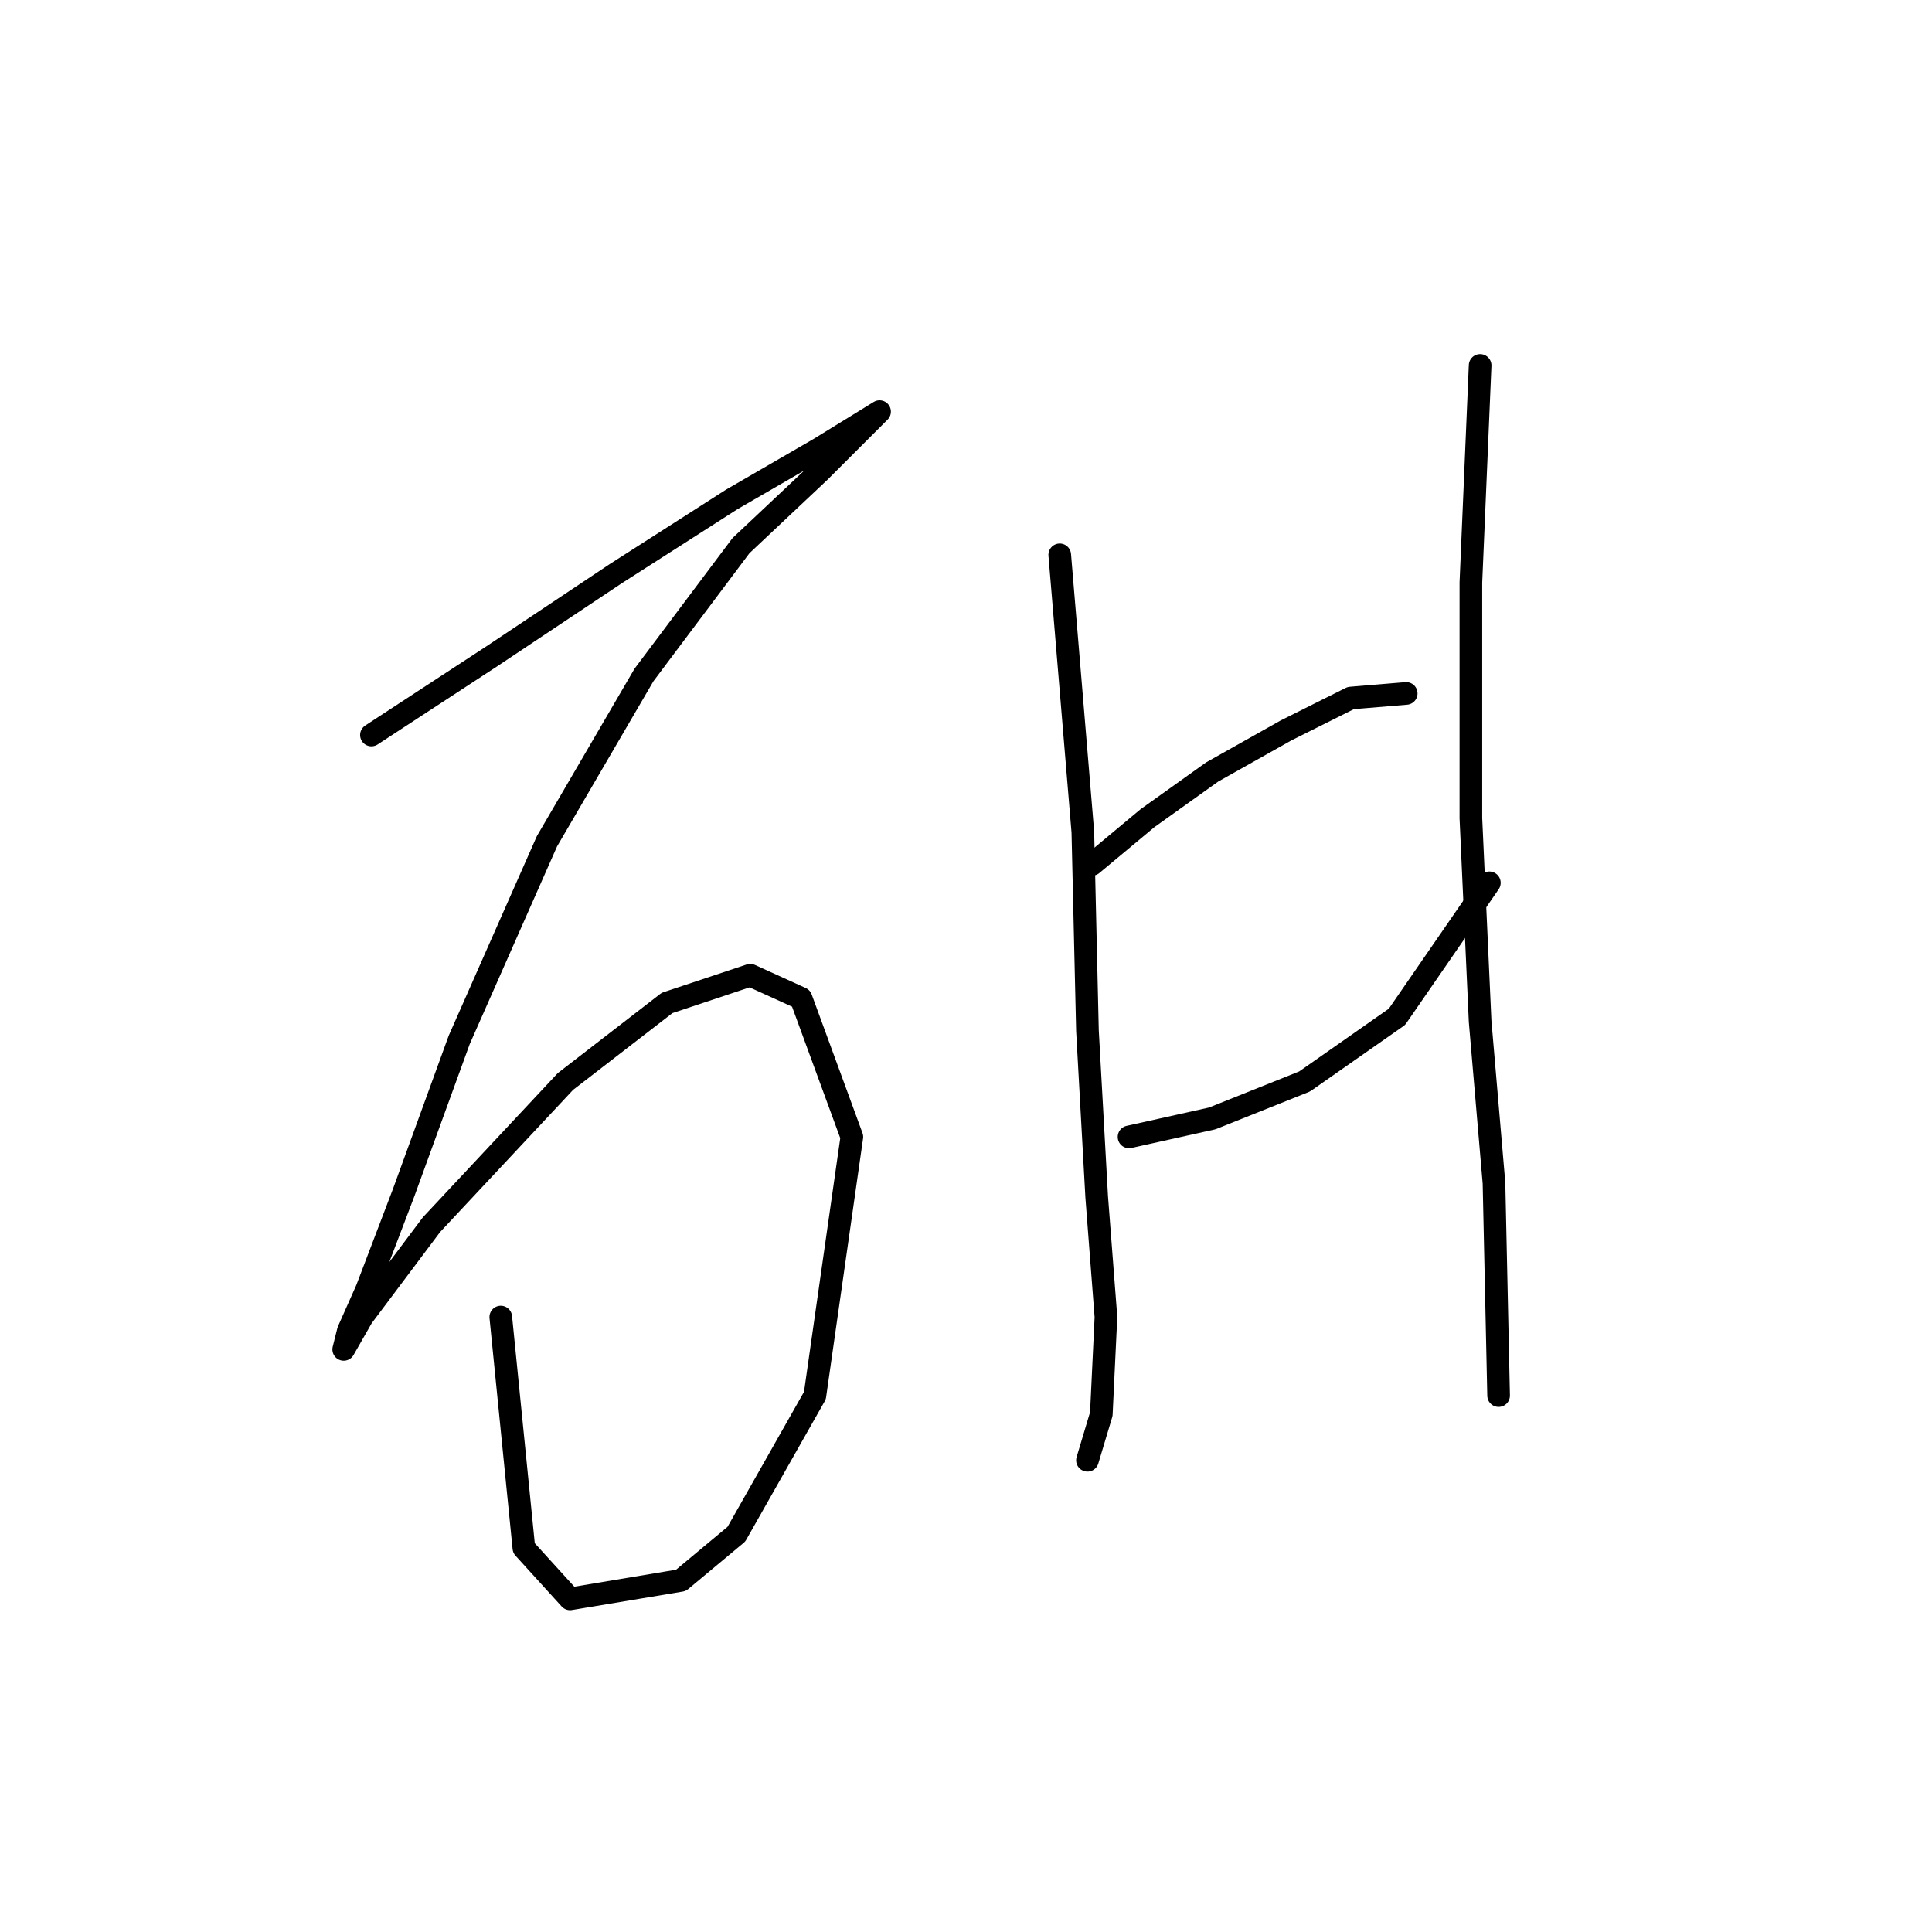 <?xml version="1.0" standalone="no"?>
    <svg width="256" height="256" xmlns="http://www.w3.org/2000/svg" version="1.1">
    <polyline stroke="black" stroke-width="3" stroke-linecap="round" fill="transparent" stroke-linejoin="round" points="49.216 97.392 65.131 86.986 81.659 75.968 96.961 66.174 108.591 59.441 116.549 54.544 114.713 56.38 108.591 62.501 98.186 72.295 85.331 89.434 72.477 111.47 60.847 137.791 53.501 157.991 48.604 170.845 46.156 176.354 45.544 178.803 47.992 174.518 57.174 162.276 74.925 143.3 88.392 132.894 99.41 129.222 106.143 132.282 112.876 150.646 107.979 184.924 97.573 203.287 90.228 209.408 75.537 211.857 69.416 205.124 66.356 174.518 66.356 174.518 " />
        <polyline stroke="black" stroke-width="3" stroke-linecap="round" fill="transparent" stroke-linejoin="round" points="140.421 73.519 143.482 110.246 144.094 136.567 145.318 158.603 146.543 174.518 145.93 187.372 144.094 193.494 144.094 193.494 " />
        <polyline stroke="black" stroke-width="3" stroke-linecap="round" fill="transparent" stroke-linejoin="round" points="144.706 114.531 152.052 108.41 160.621 102.289 170.415 96.78 178.984 92.495 186.33 91.883 186.33 91.883 " />
        <polyline stroke="black" stroke-width="3" stroke-linecap="round" fill="transparent" stroke-linejoin="round" points="149.603 150.646 160.621 148.197 172.863 143.3 185.106 134.731 197.348 116.979 197.348 116.979 " />
        <polyline stroke="black" stroke-width="3" stroke-linecap="round" fill="transparent" stroke-linejoin="round" points="196.124 48.423 194.899 77.192 194.899 108.41 196.124 135.343 197.96 156.767 198.572 184.924 198.572 184.924 " />
        </svg>